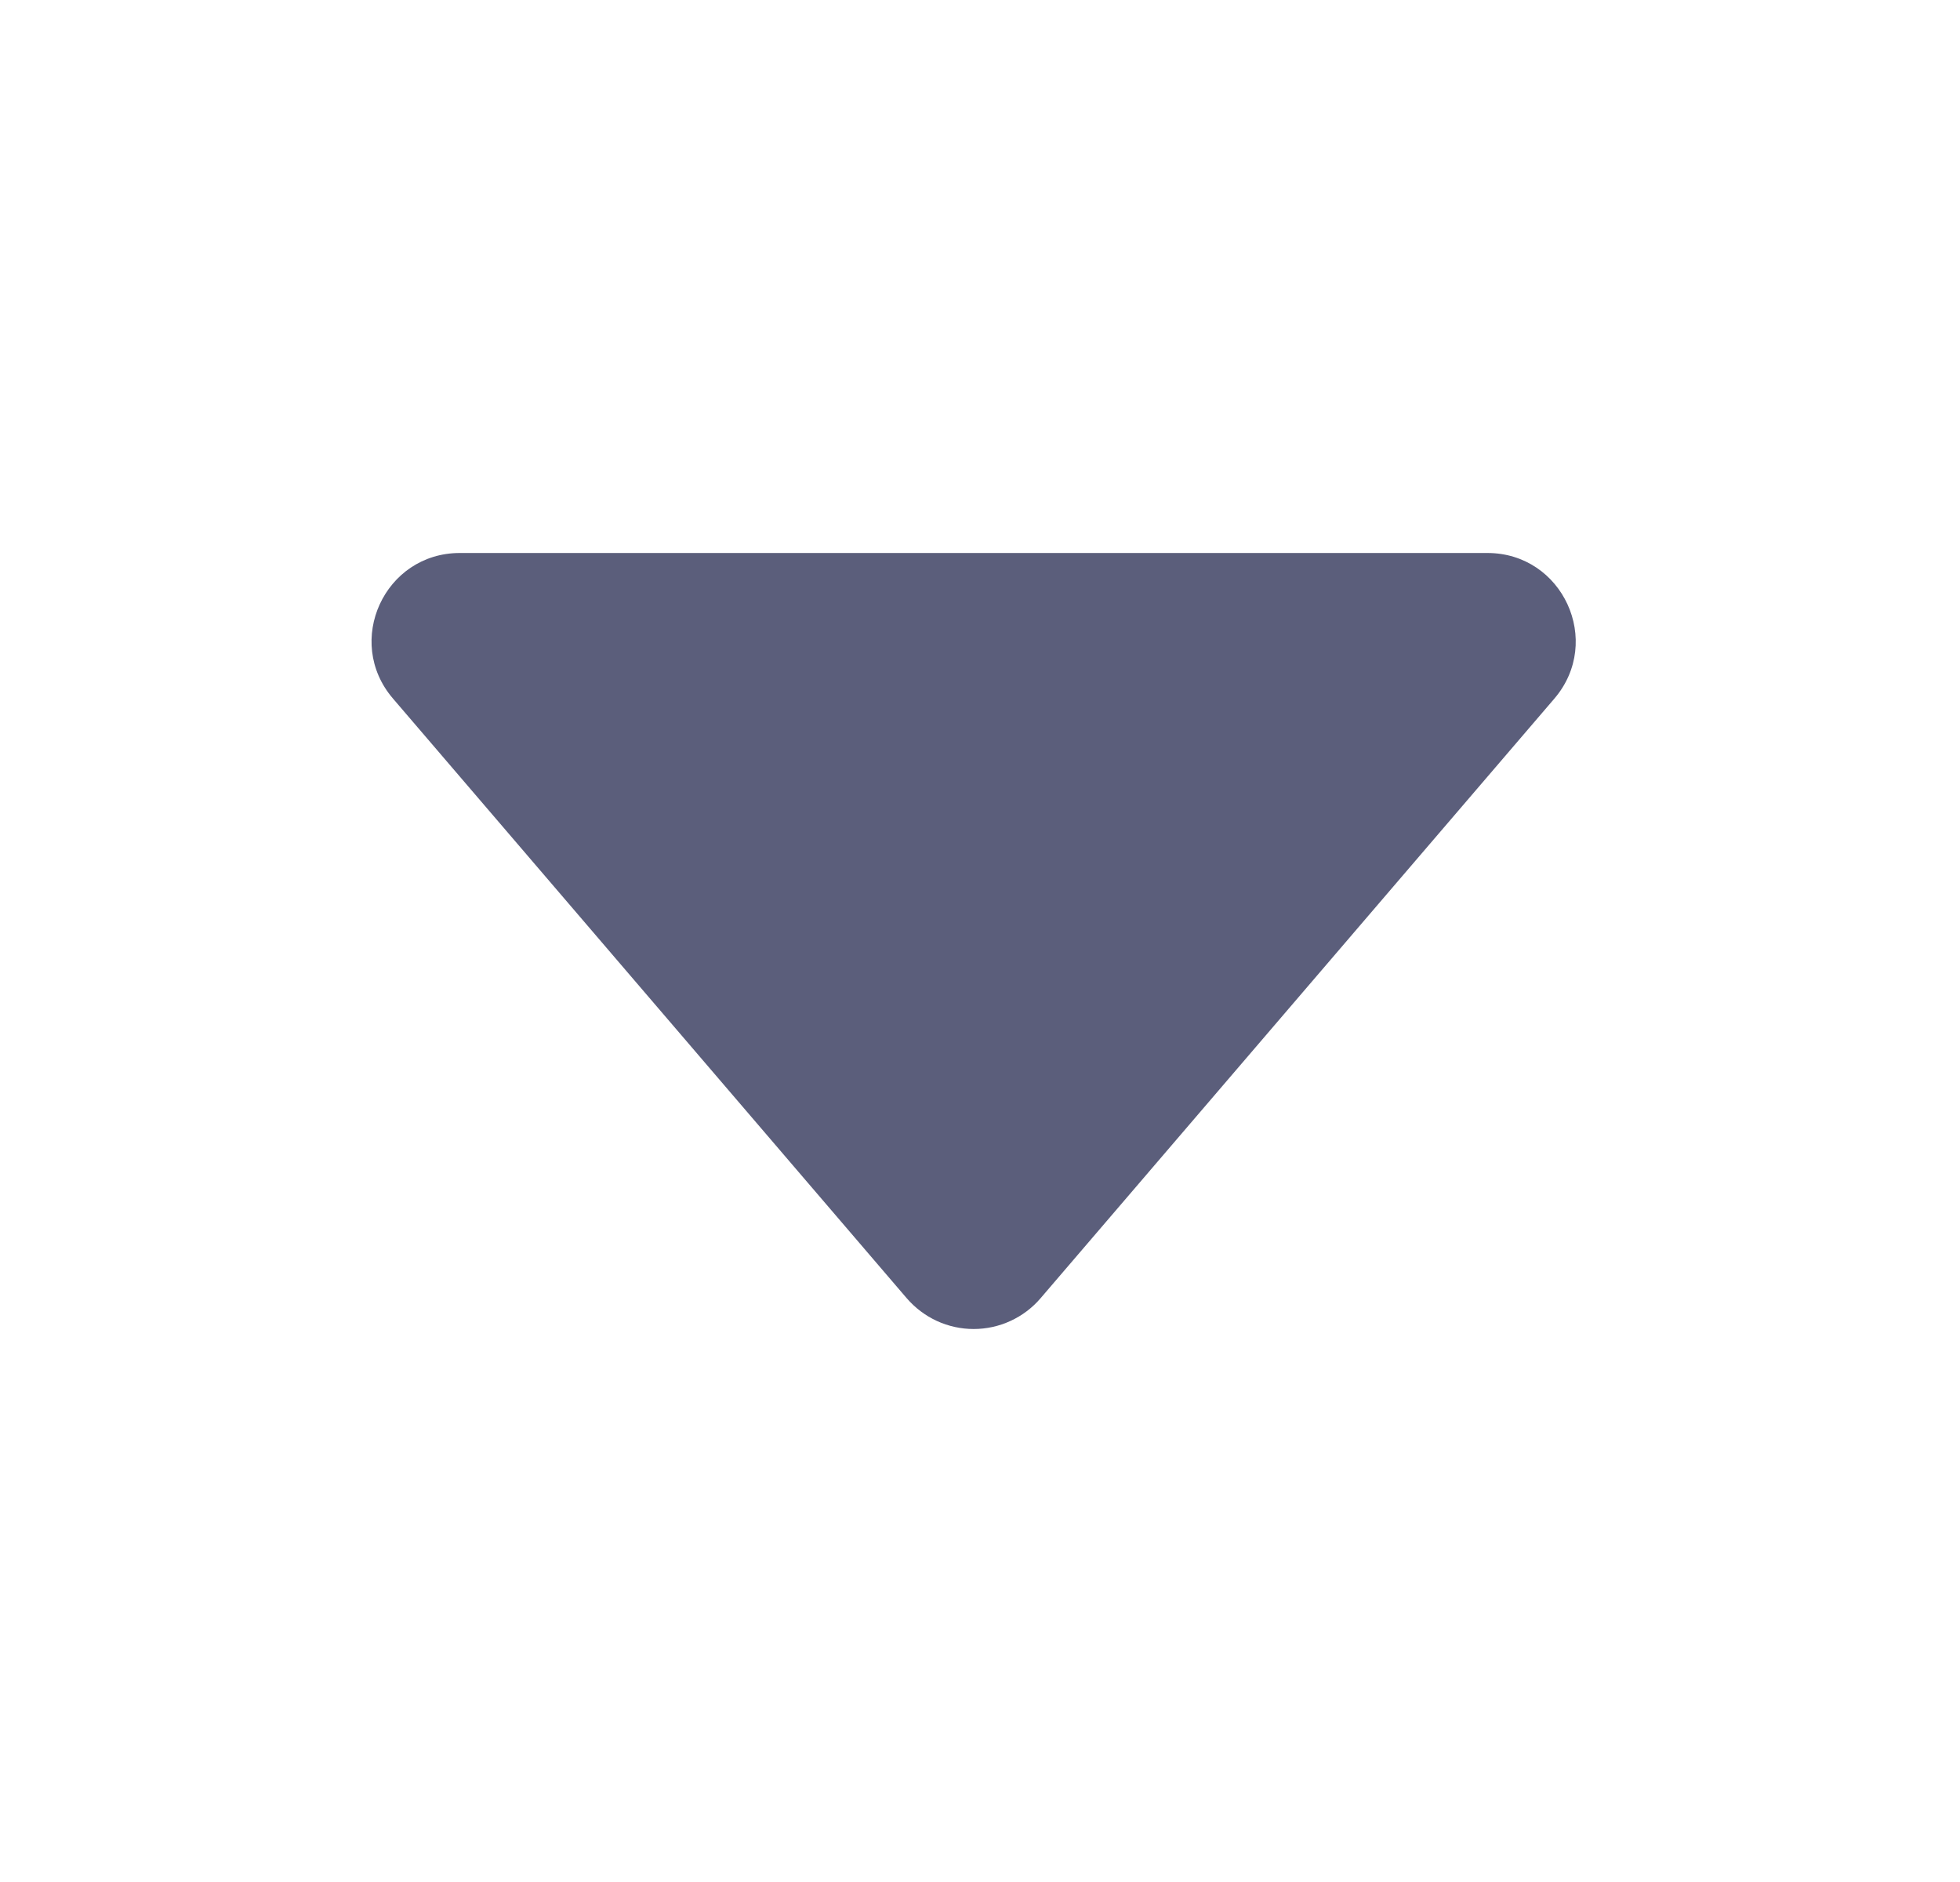 <svg width="25" height="24" viewBox="0 0 25 24" fill="none" xmlns="http://www.w3.org/2000/svg">
<path d="M5.013 8.909L11.565 16.555C11.671 16.678 11.802 16.777 11.949 16.845C12.097 16.913 12.257 16.948 12.419 16.948C12.582 16.948 12.742 16.913 12.889 16.845C13.037 16.777 13.168 16.678 13.273 16.555L19.826 8.909C20.451 8.179 19.933 7.052 18.972 7.052H5.865C4.904 7.052 4.386 8.179 5.013 8.909Z" fill="#5B5E7B"/>
</svg>
